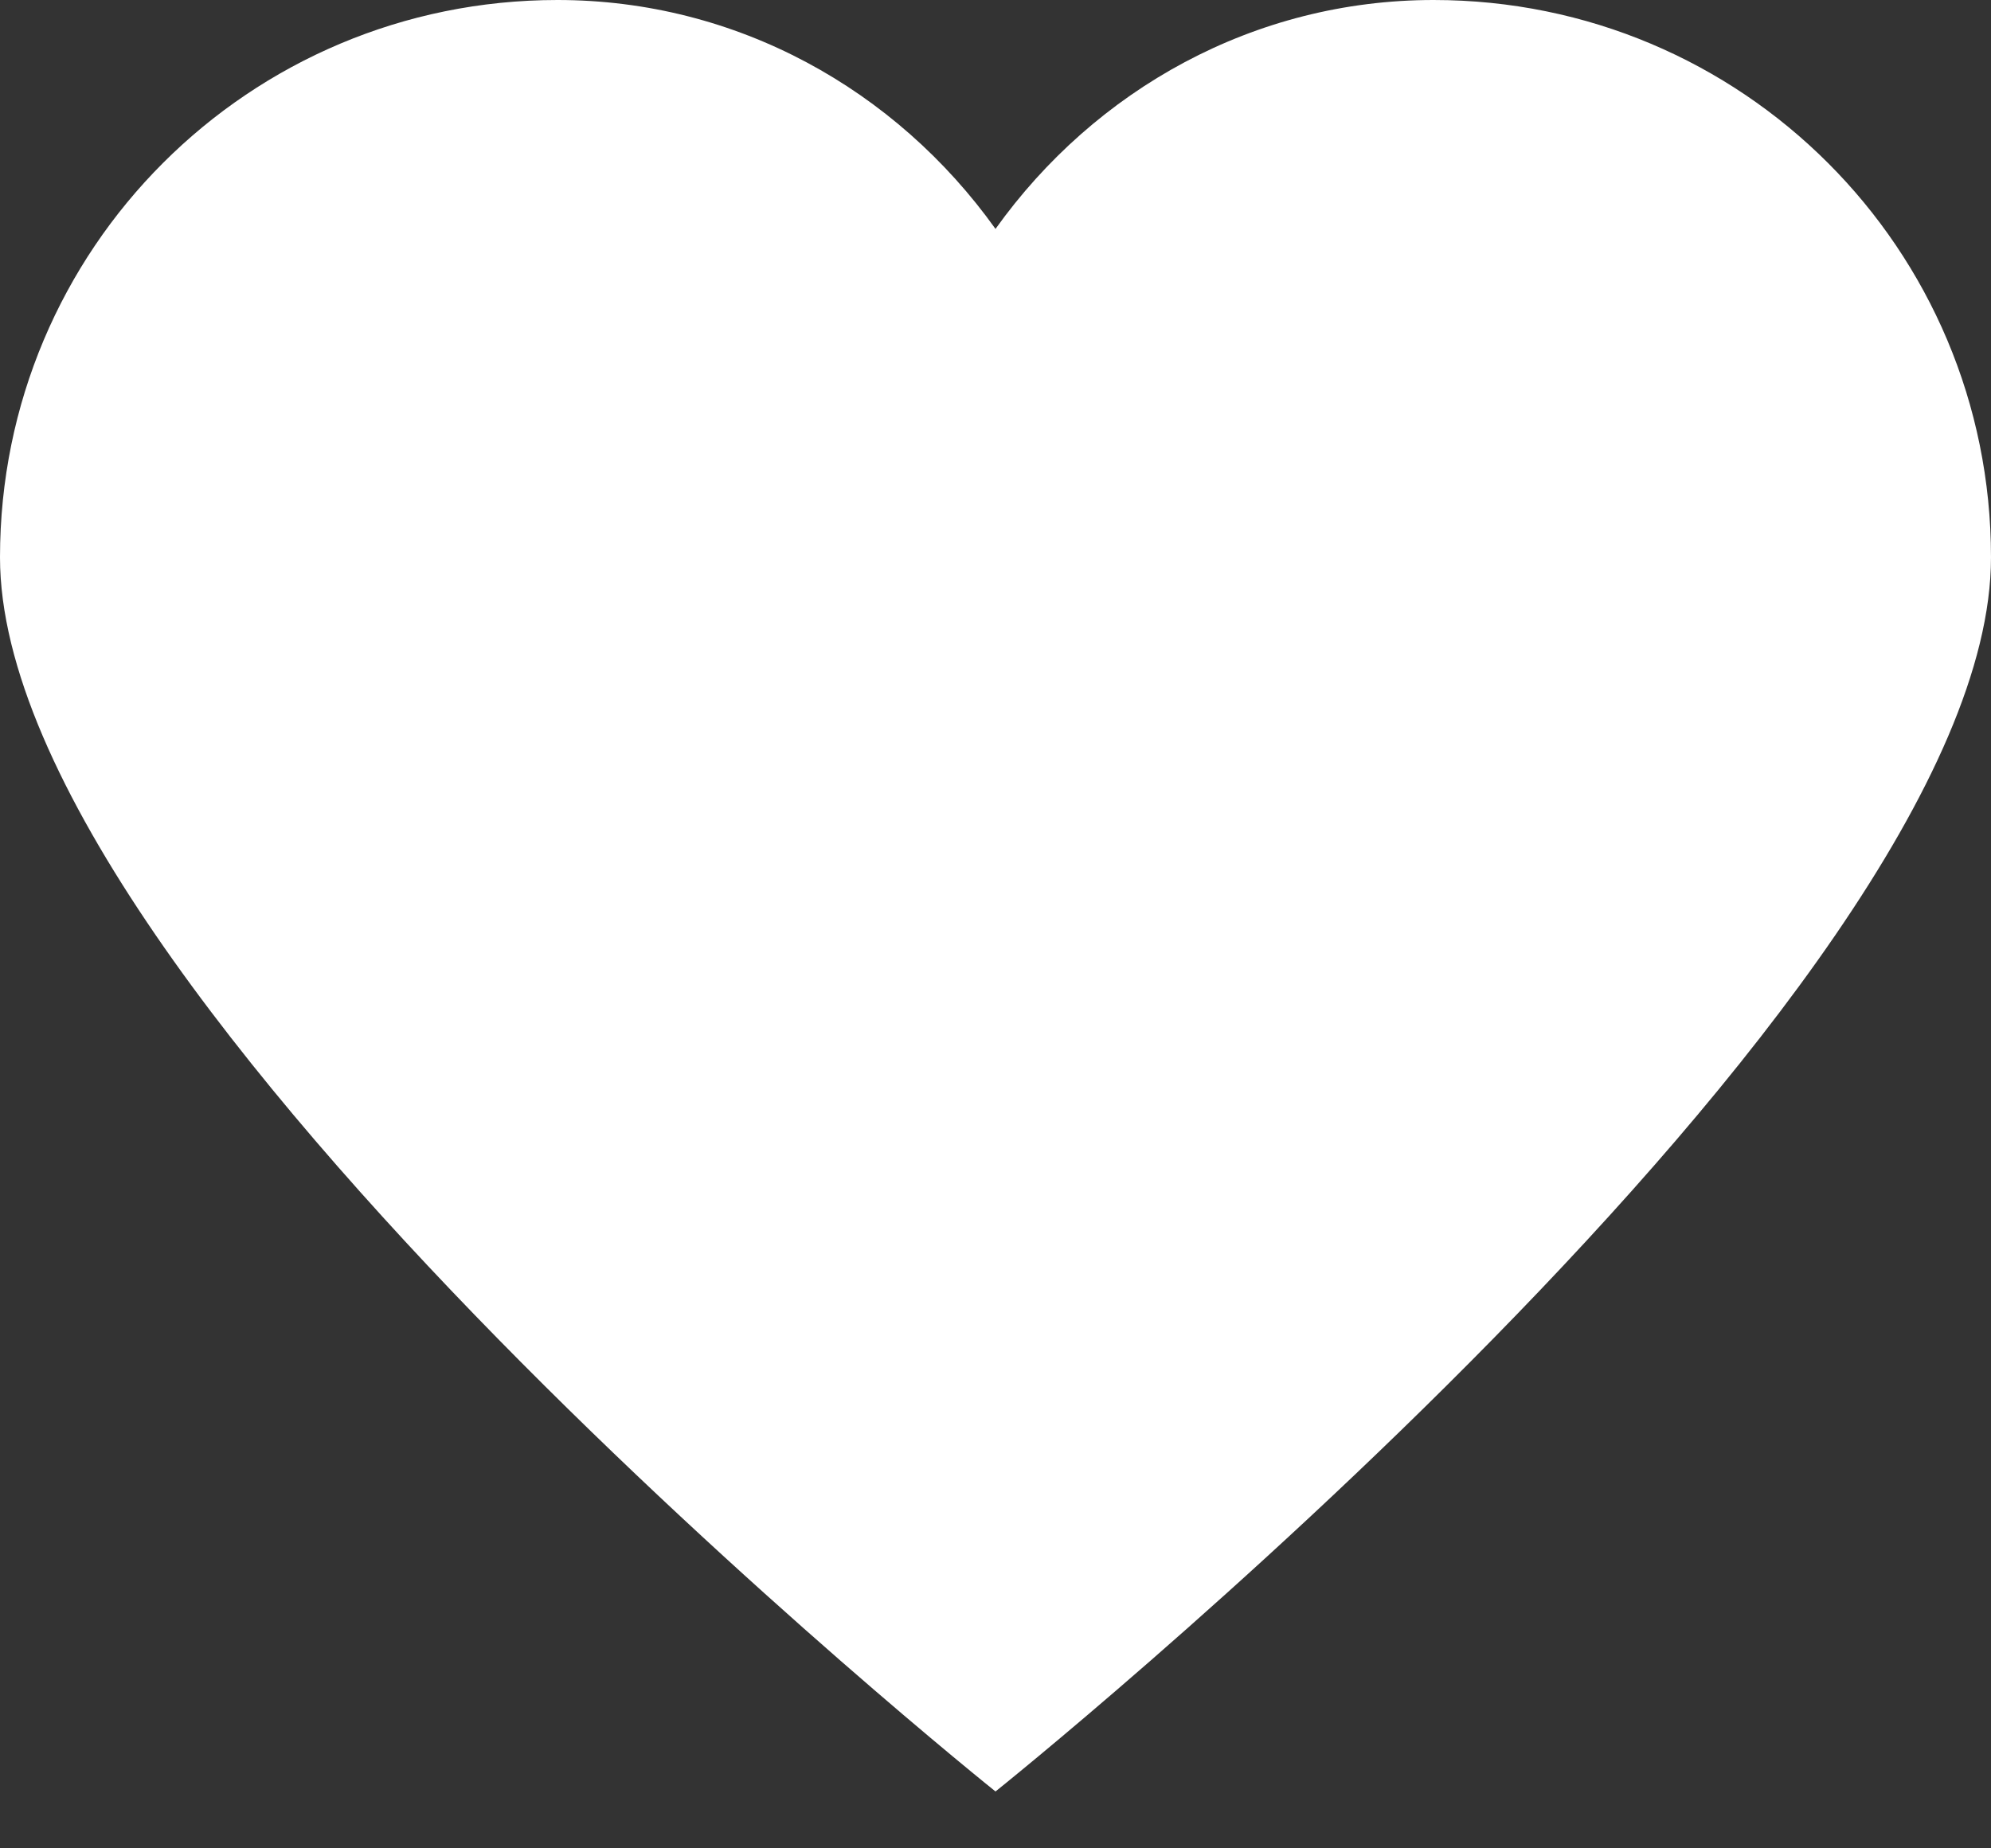 <?xml version="1.0" encoding="UTF-8"?>
<svg width="14px" height="13px" viewBox="0 0 14 13" version="1.1" xmlns="http://www.w3.org/2000/svg" xmlns:xlink="http://www.w3.org/1999/xlink">
    <rect x="0" y="0" width="14" height="13" fill="#333333" stroke="none"/>
    <!-- Generator: Sketch 43 (38999) - http://www.bohemiancoding.com/sketch -->
    <title>Shape</title>
    <desc>Created with Sketch.</desc>
    <defs></defs>
    <g id="Page-1" stroke="none" stroke-width="1" fill="none" fill-rule="evenodd">
        <g id="library-copy" transform="translate(-1085, -28)" fill-rule="nonzero" fill="#FFFFFF">
            <g id="Toolbar-Button" transform="translate(1069, 21)">
                <path d="M26.08,7 C24.82,7 23.7,7.63 23,8.61 C22.3,7.63 21.18,7 19.92,7 C17.75,7 16,8.75 16,10.92 C16,14 23,19.6 23,19.6 C23,19.6 30,14 30,10.92 C30,8.75 28.25,7 26.08,7 Z" id="Shape"></path>
            </g>
        </g>
    </g>
</svg>